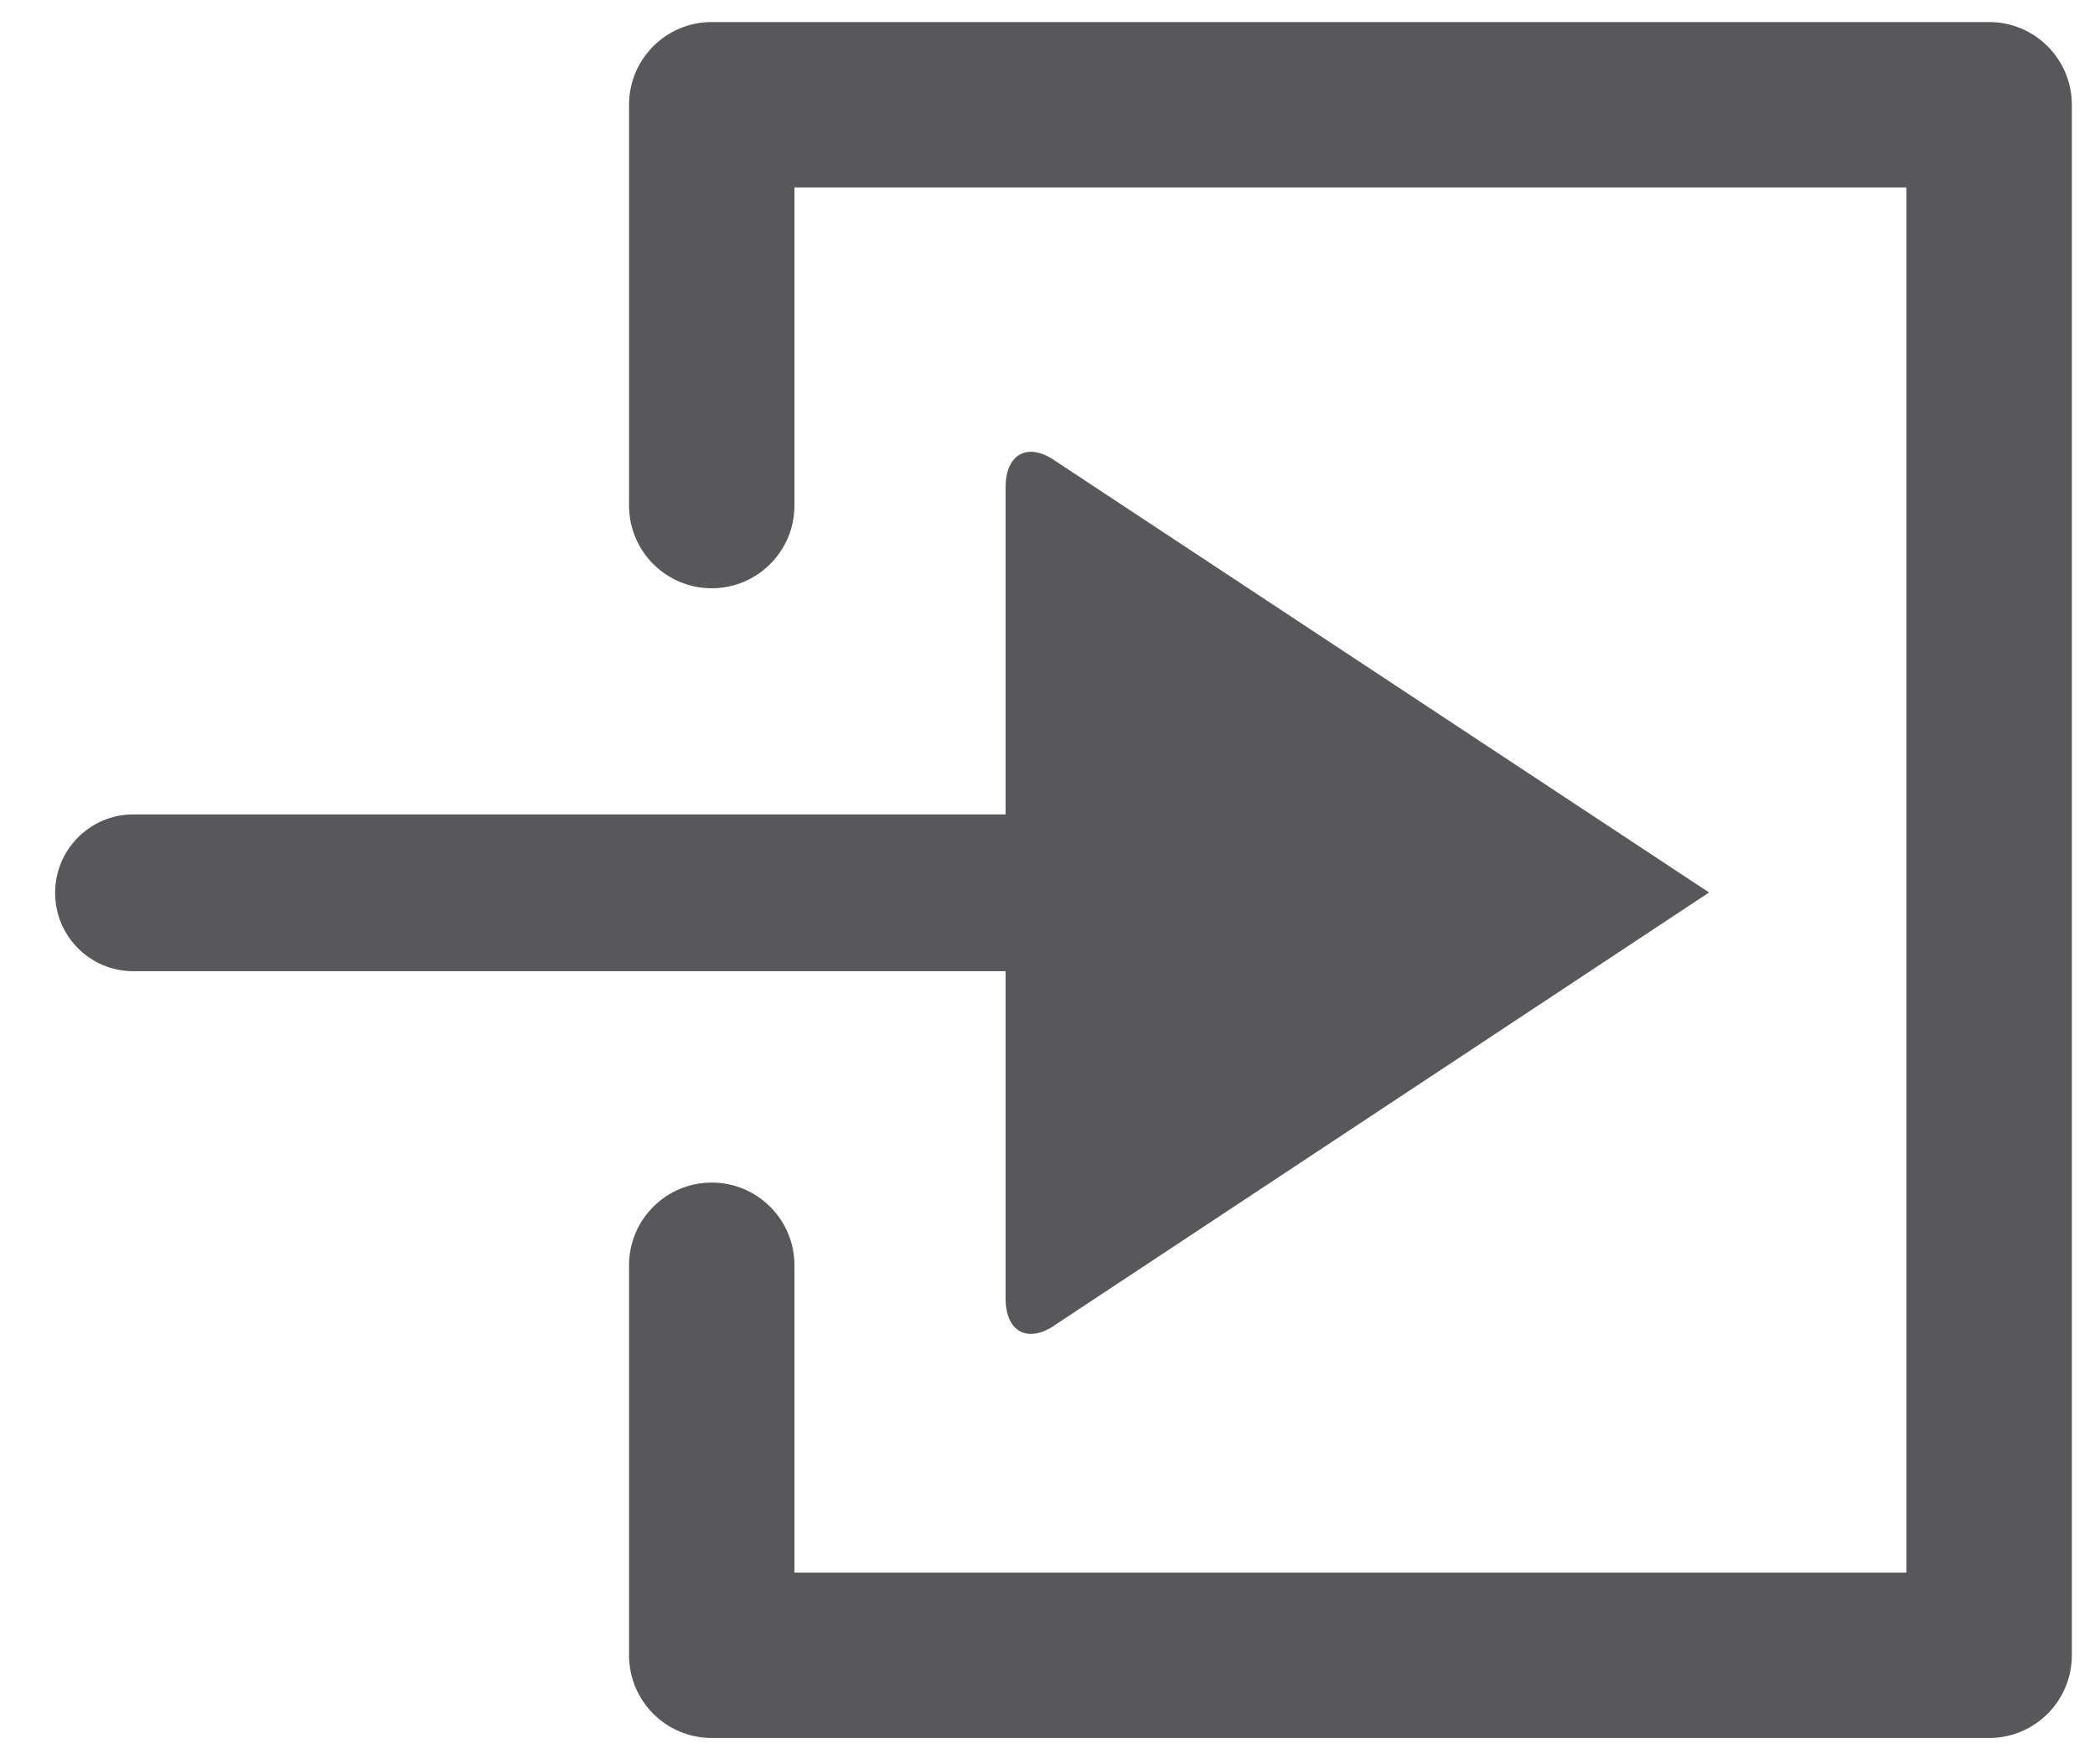 <svg xmlns="http://www.w3.org/2000/svg" xmlns:xlink="http://www.w3.org/1999/xlink" width="19" height="16" viewBox="0 0 19 16">
  <defs>
    <path id="import-a" d="M18.79,15.012 L18.79,0.95 C18.79,0.536 18.454,0.2 18.04,0.2 L6.455,0.2 C6.04,0.2 5.705,0.536 5.705,0.95 L5.705,4.585 C5.705,4.999 6.04,5.335 6.455,5.335 C6.869,5.335 7.205,4.999 7.205,4.585 L7.205,1.7 L17.29,1.7 L17.29,14.262 L7.205,14.262 L7.205,11.475 C7.205,11.061 6.869,10.725 6.455,10.725 C6.04,10.725 5.705,11.061 5.705,11.475 L5.705,15.012 C5.705,15.426 6.04,15.762 6.455,15.762 L18.04,15.762 C18.454,15.762 18.79,15.426 18.79,15.012 L18.79,15.012 Z M9.575,12.012 C9.325,12.189 9.12,12.082 9.12,11.776 L9.12,8.808 L1.209,8.808 C0.817,8.808 0.5,8.491 0.5,8.097 C0.5,7.705 0.817,7.386 1.209,7.386 L9.12,7.386 L9.12,4.42 C9.12,4.113 9.325,4.006 9.575,4.183 L15.5,8.094 L9.575,12.012 Z"/>
  </defs>
  <use fill="#58585B" fill-rule="evenodd" xlink:href="#import-a"/>
</svg>
